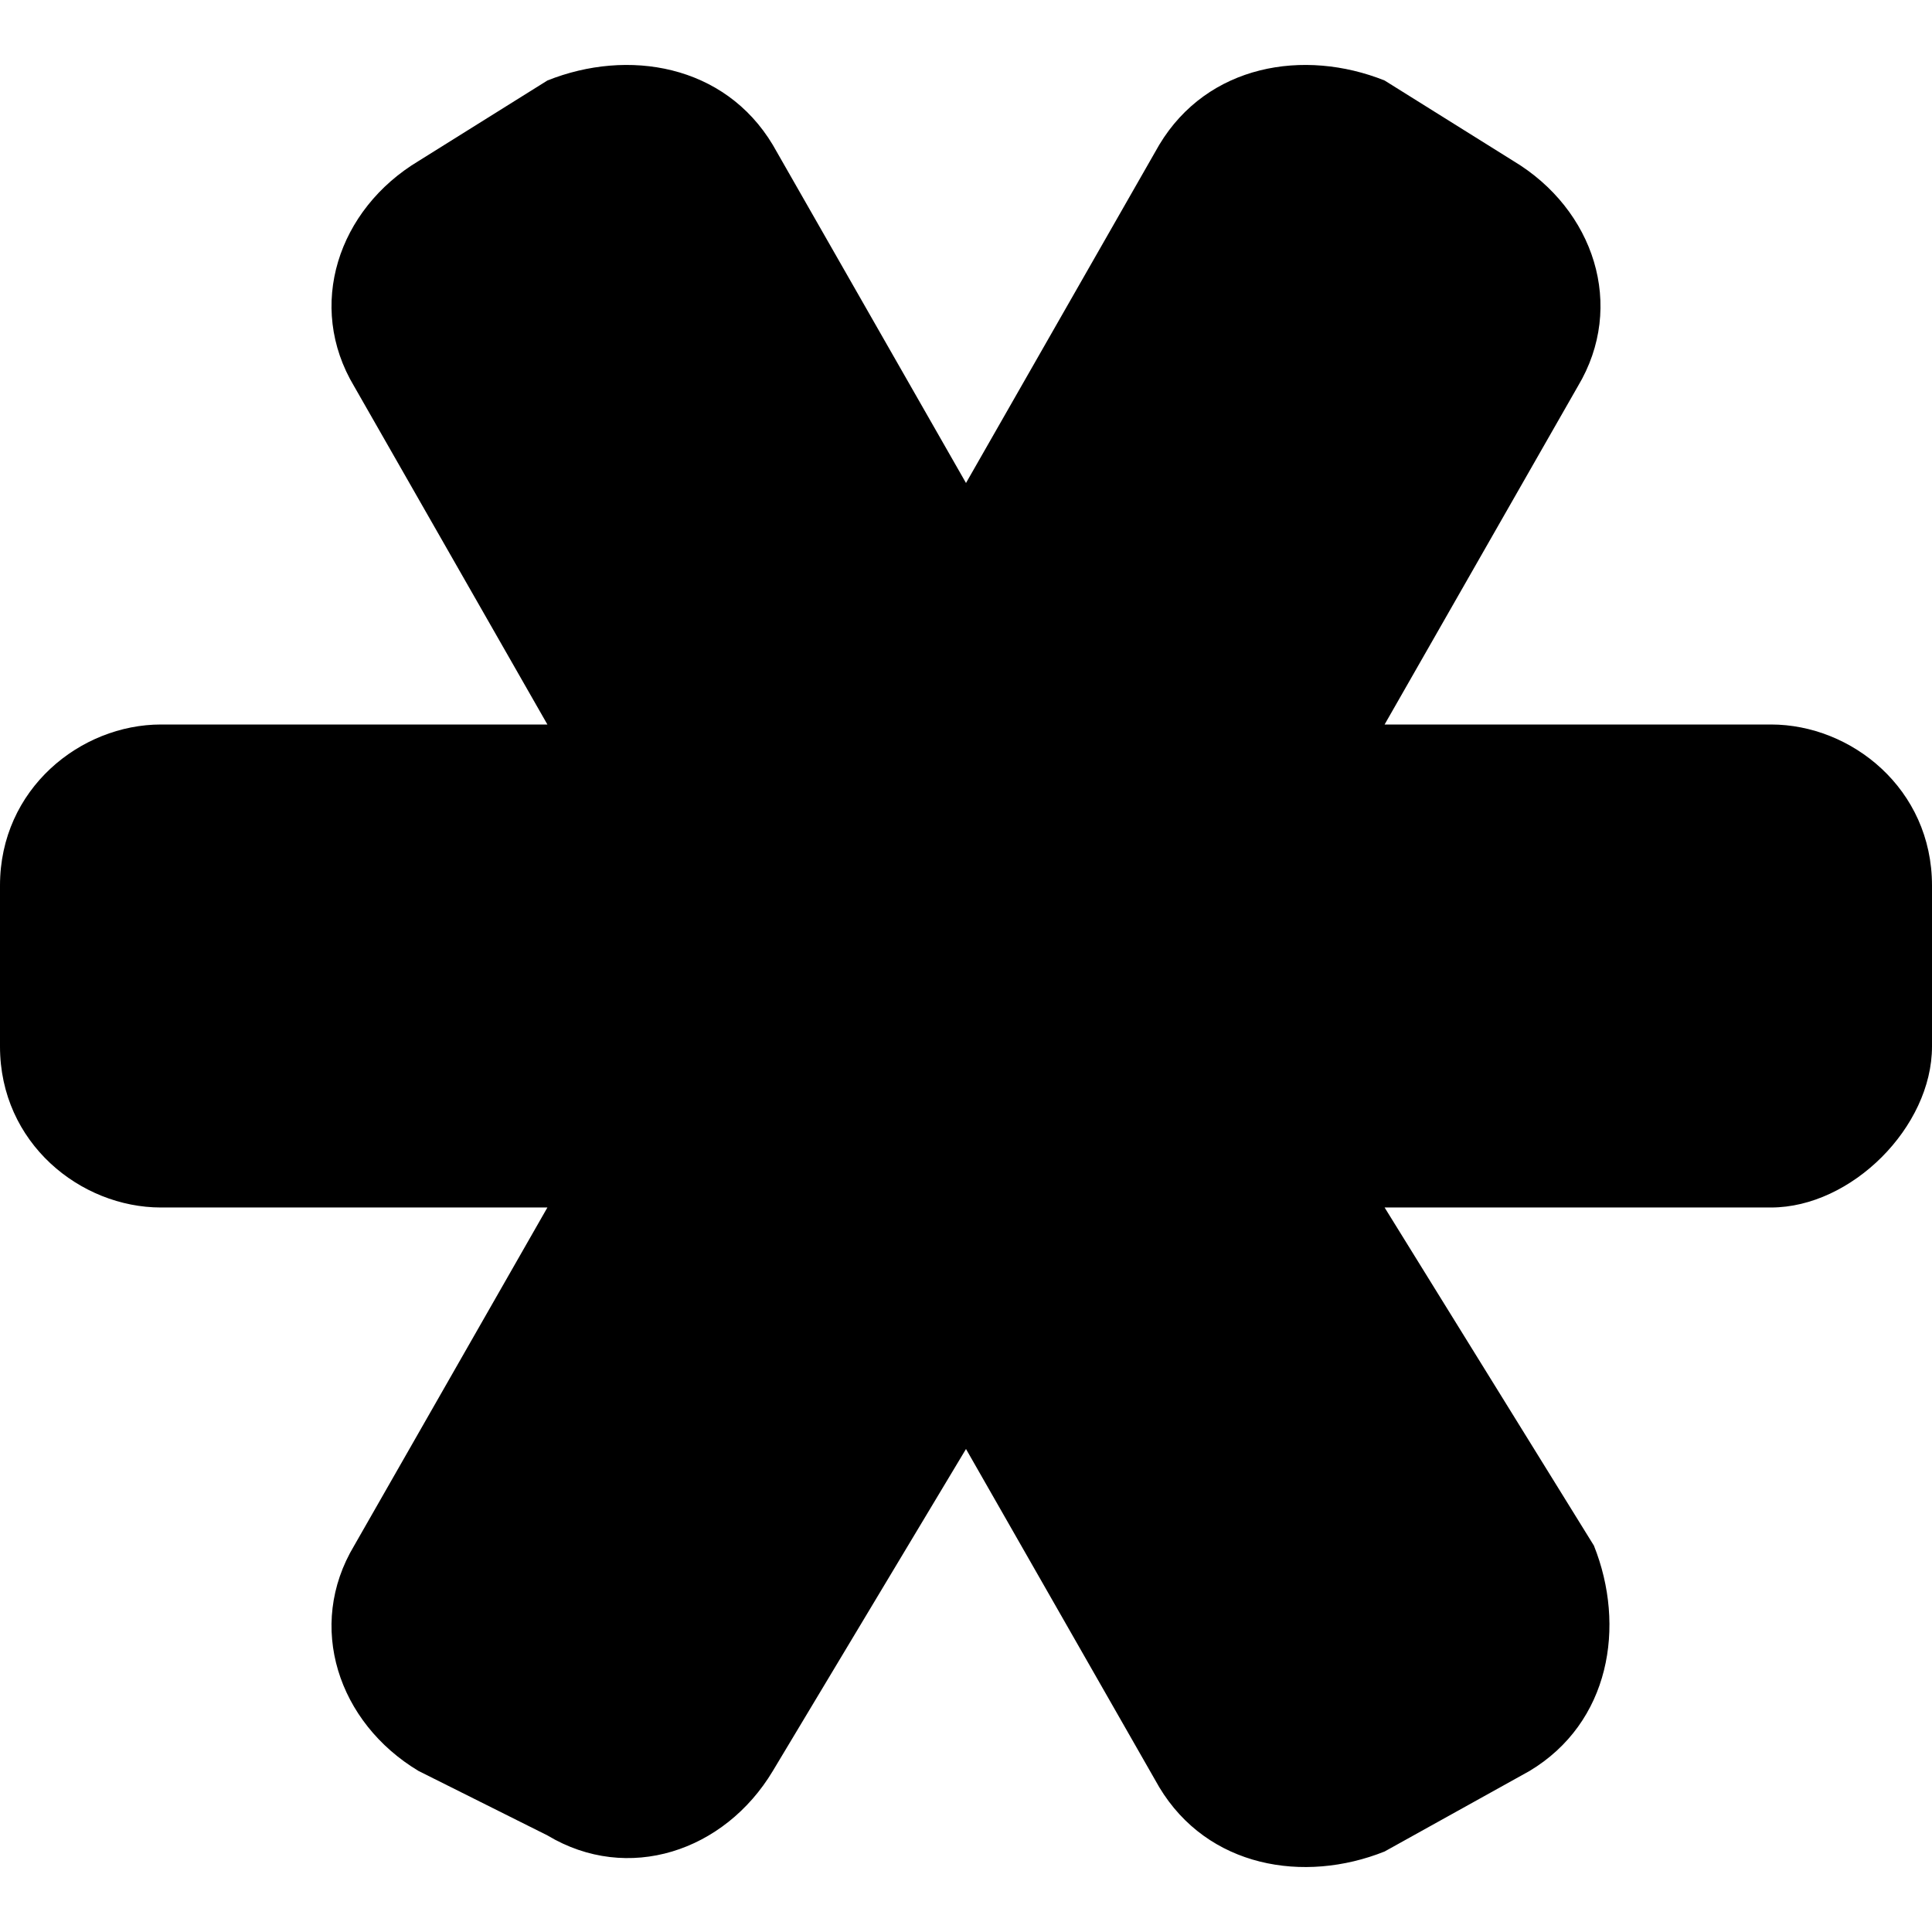 <!DOCTYPE svg PUBLIC "-//W3C//DTD SVG 1.1//EN" "http://www.w3.org/Graphics/SVG/1.1/DTD/svg11.dtd"><svg xmlns="http://www.w3.org/2000/svg" width="12" height="12" viewBox="0 -0.4 12 12" preserveAspectRatio="xMinYMid meet" overflow="visible" enable-background="new 0 -0.4 12 12"><path d="M11 4.1h-2.4l1.2-2.1c.3-.5.1-1.1-.4-1.4l-.8-.5c-.5-.2-1.1-.1-1.4.4l-1.2 2.1-1.2-2.1c-.3-.5-.9-.6-1.4-.4l-.8.5c-.5.3-.7.9-.4 1.4l1.2 2.1h-2.4c-.5 0-1 .4-1 1v1c0 .6.5 1 1 1h2.4l-1.2 2.1c-.3.5-.1 1.1.4 1.4l.8.4c.5.3 1.1.1 1.4-.4l1.2-2 1.2 2.1c.3.5.9.6 1.4.4l.9-.5c.5-.3.6-.9.4-1.4l-1.3-2.1h2.4c.5 0 1-.5 1-1v-1c0-.6-.5-1-1-1z"/></svg>